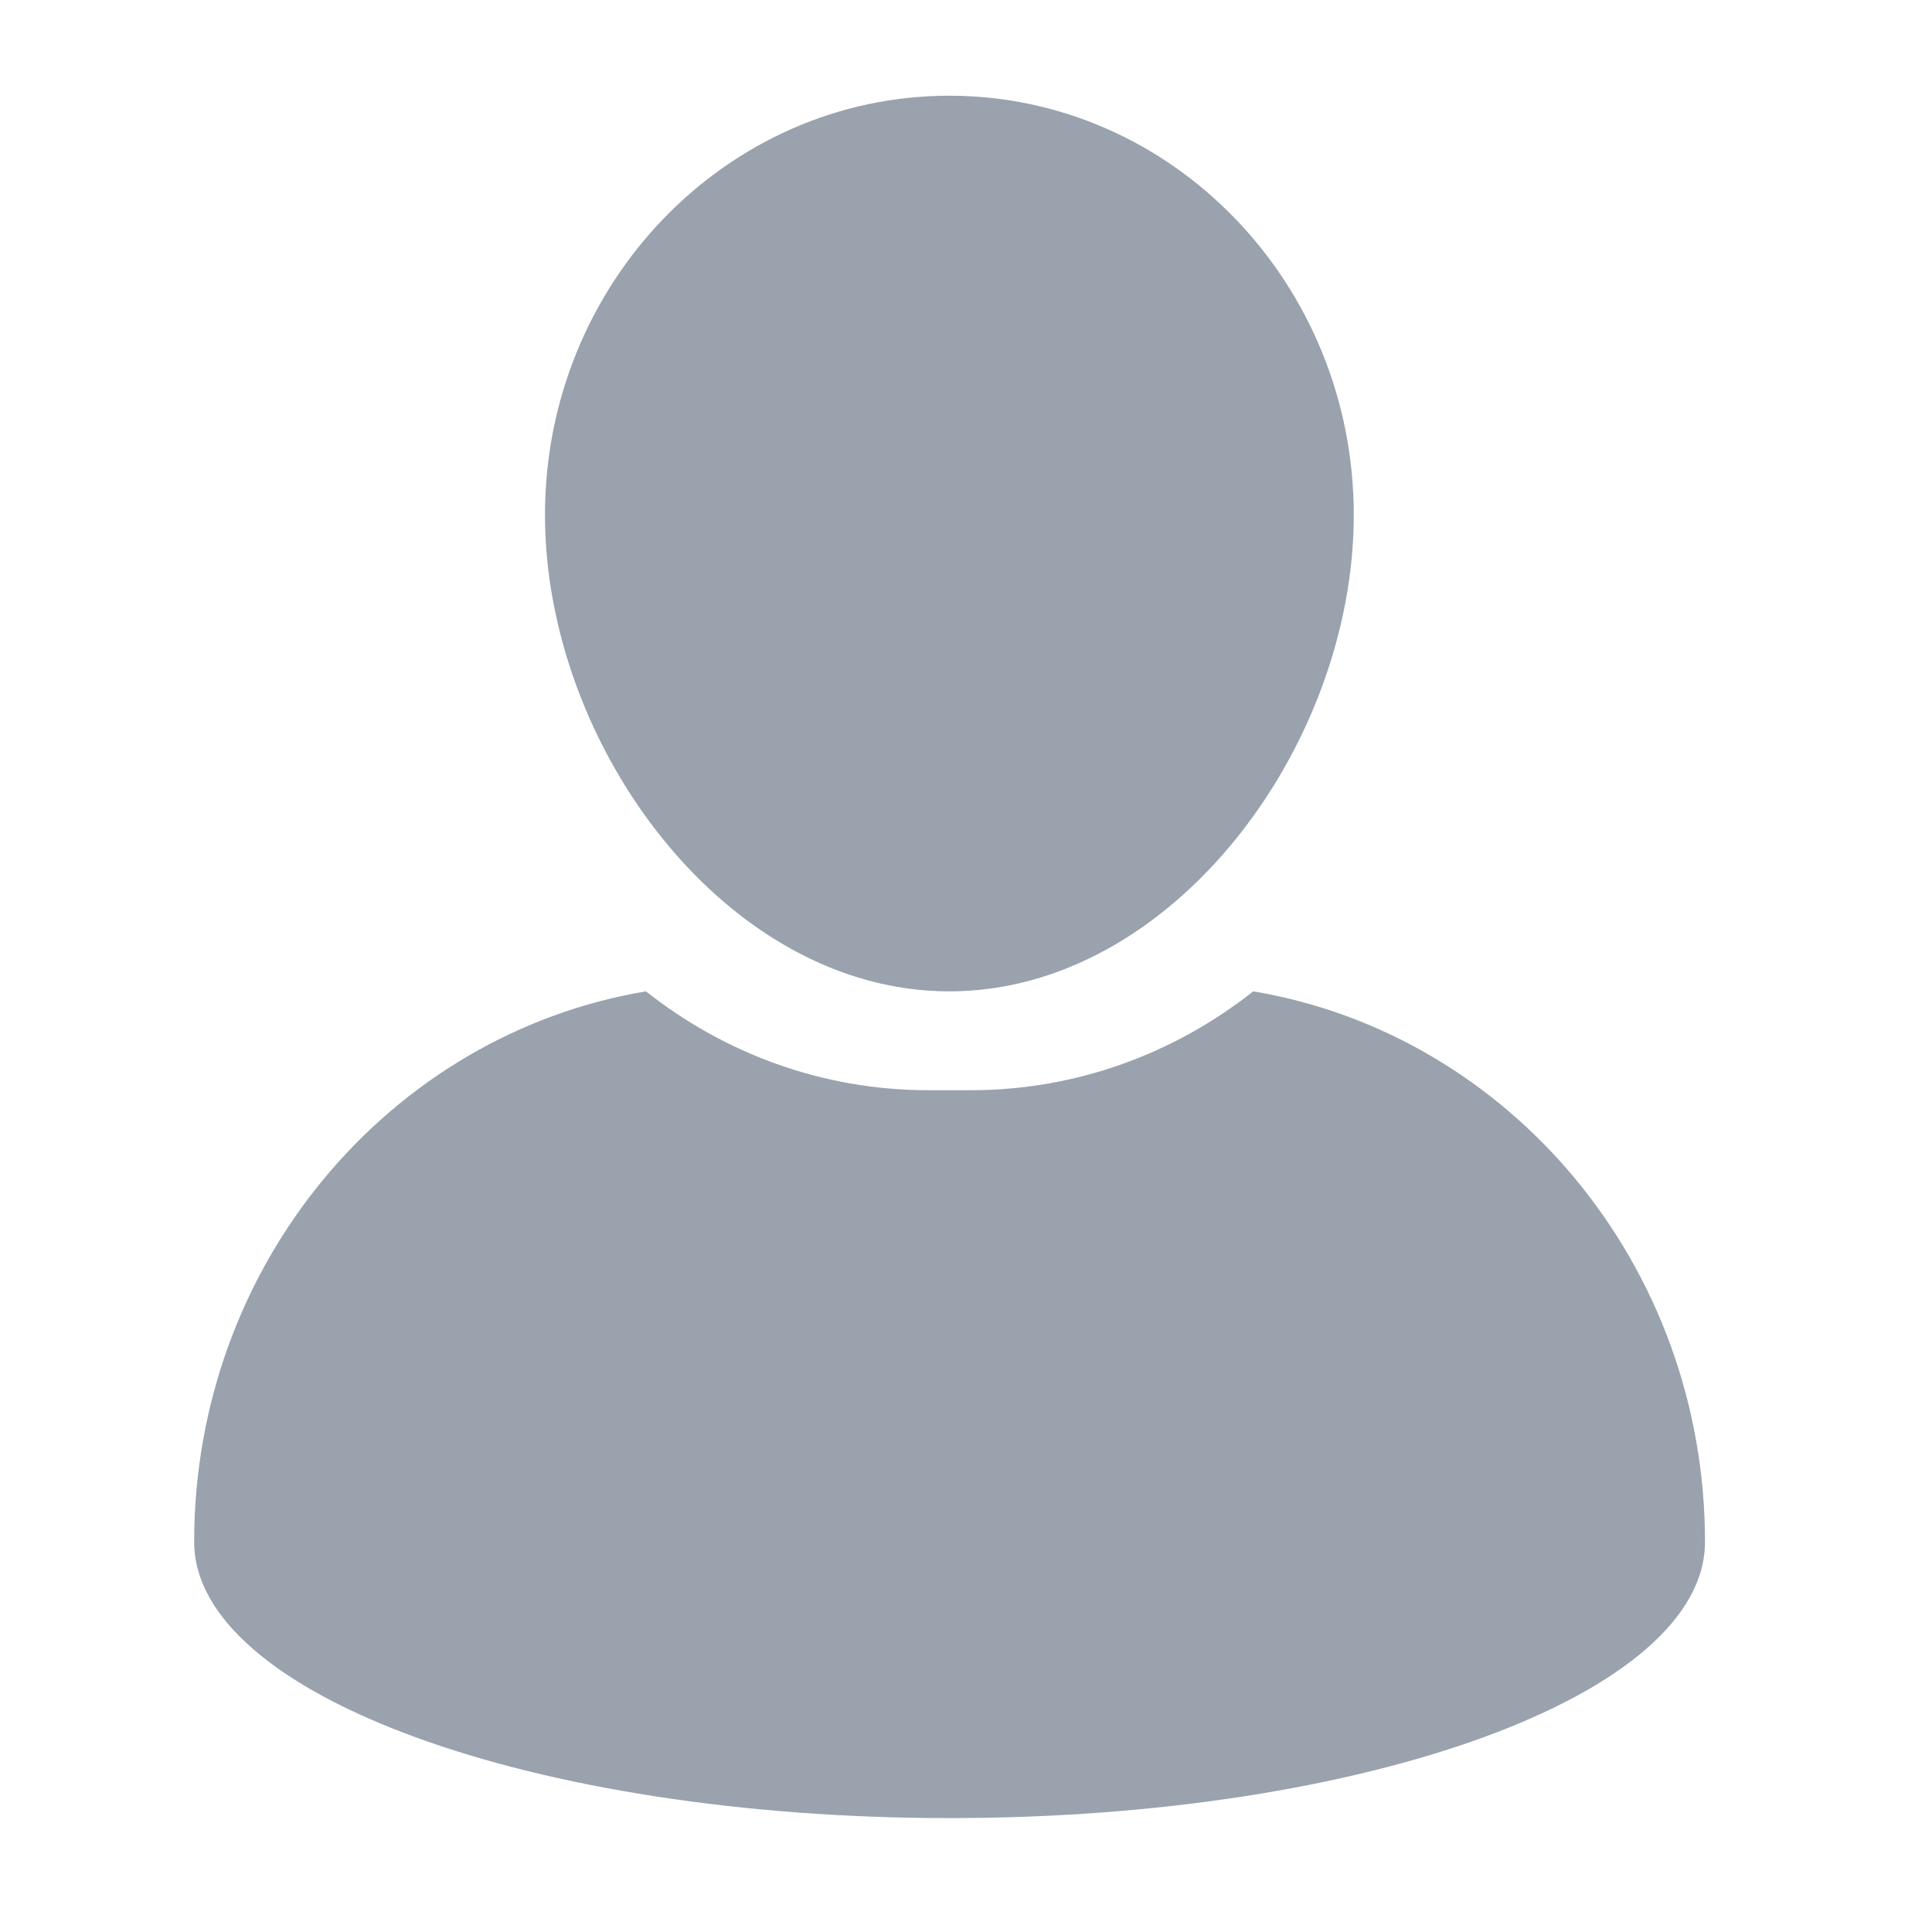 <svg width="24" height="24" viewBox="0 0 24 24" fill="none" xmlns="http://www.w3.org/2000/svg">
<path d="M15.568 12.315C14.593 13.085 13.377 13.543 12.06 13.543H11.531C10.214 13.543 8.998 13.085 8.024 12.315C4.842 12.848 2.412 15.707 2.412 19.155C2.412 21.049 6.613 22.585 11.796 22.585C16.978 22.585 21.18 21.049 21.18 19.155C21.18 15.707 18.749 12.848 15.568 12.315Z" fill="#99A2AD"/>
<path d="M11.793 12.315C14.564 12.315 16.817 9.268 16.817 6.397C16.817 3.526 14.564 1.189 11.793 1.189C9.023 1.189 6.77 3.525 6.77 6.397C6.77 9.268 9.023 12.315 11.793 12.315Z" fill="#99A2AD"/>
</svg>

